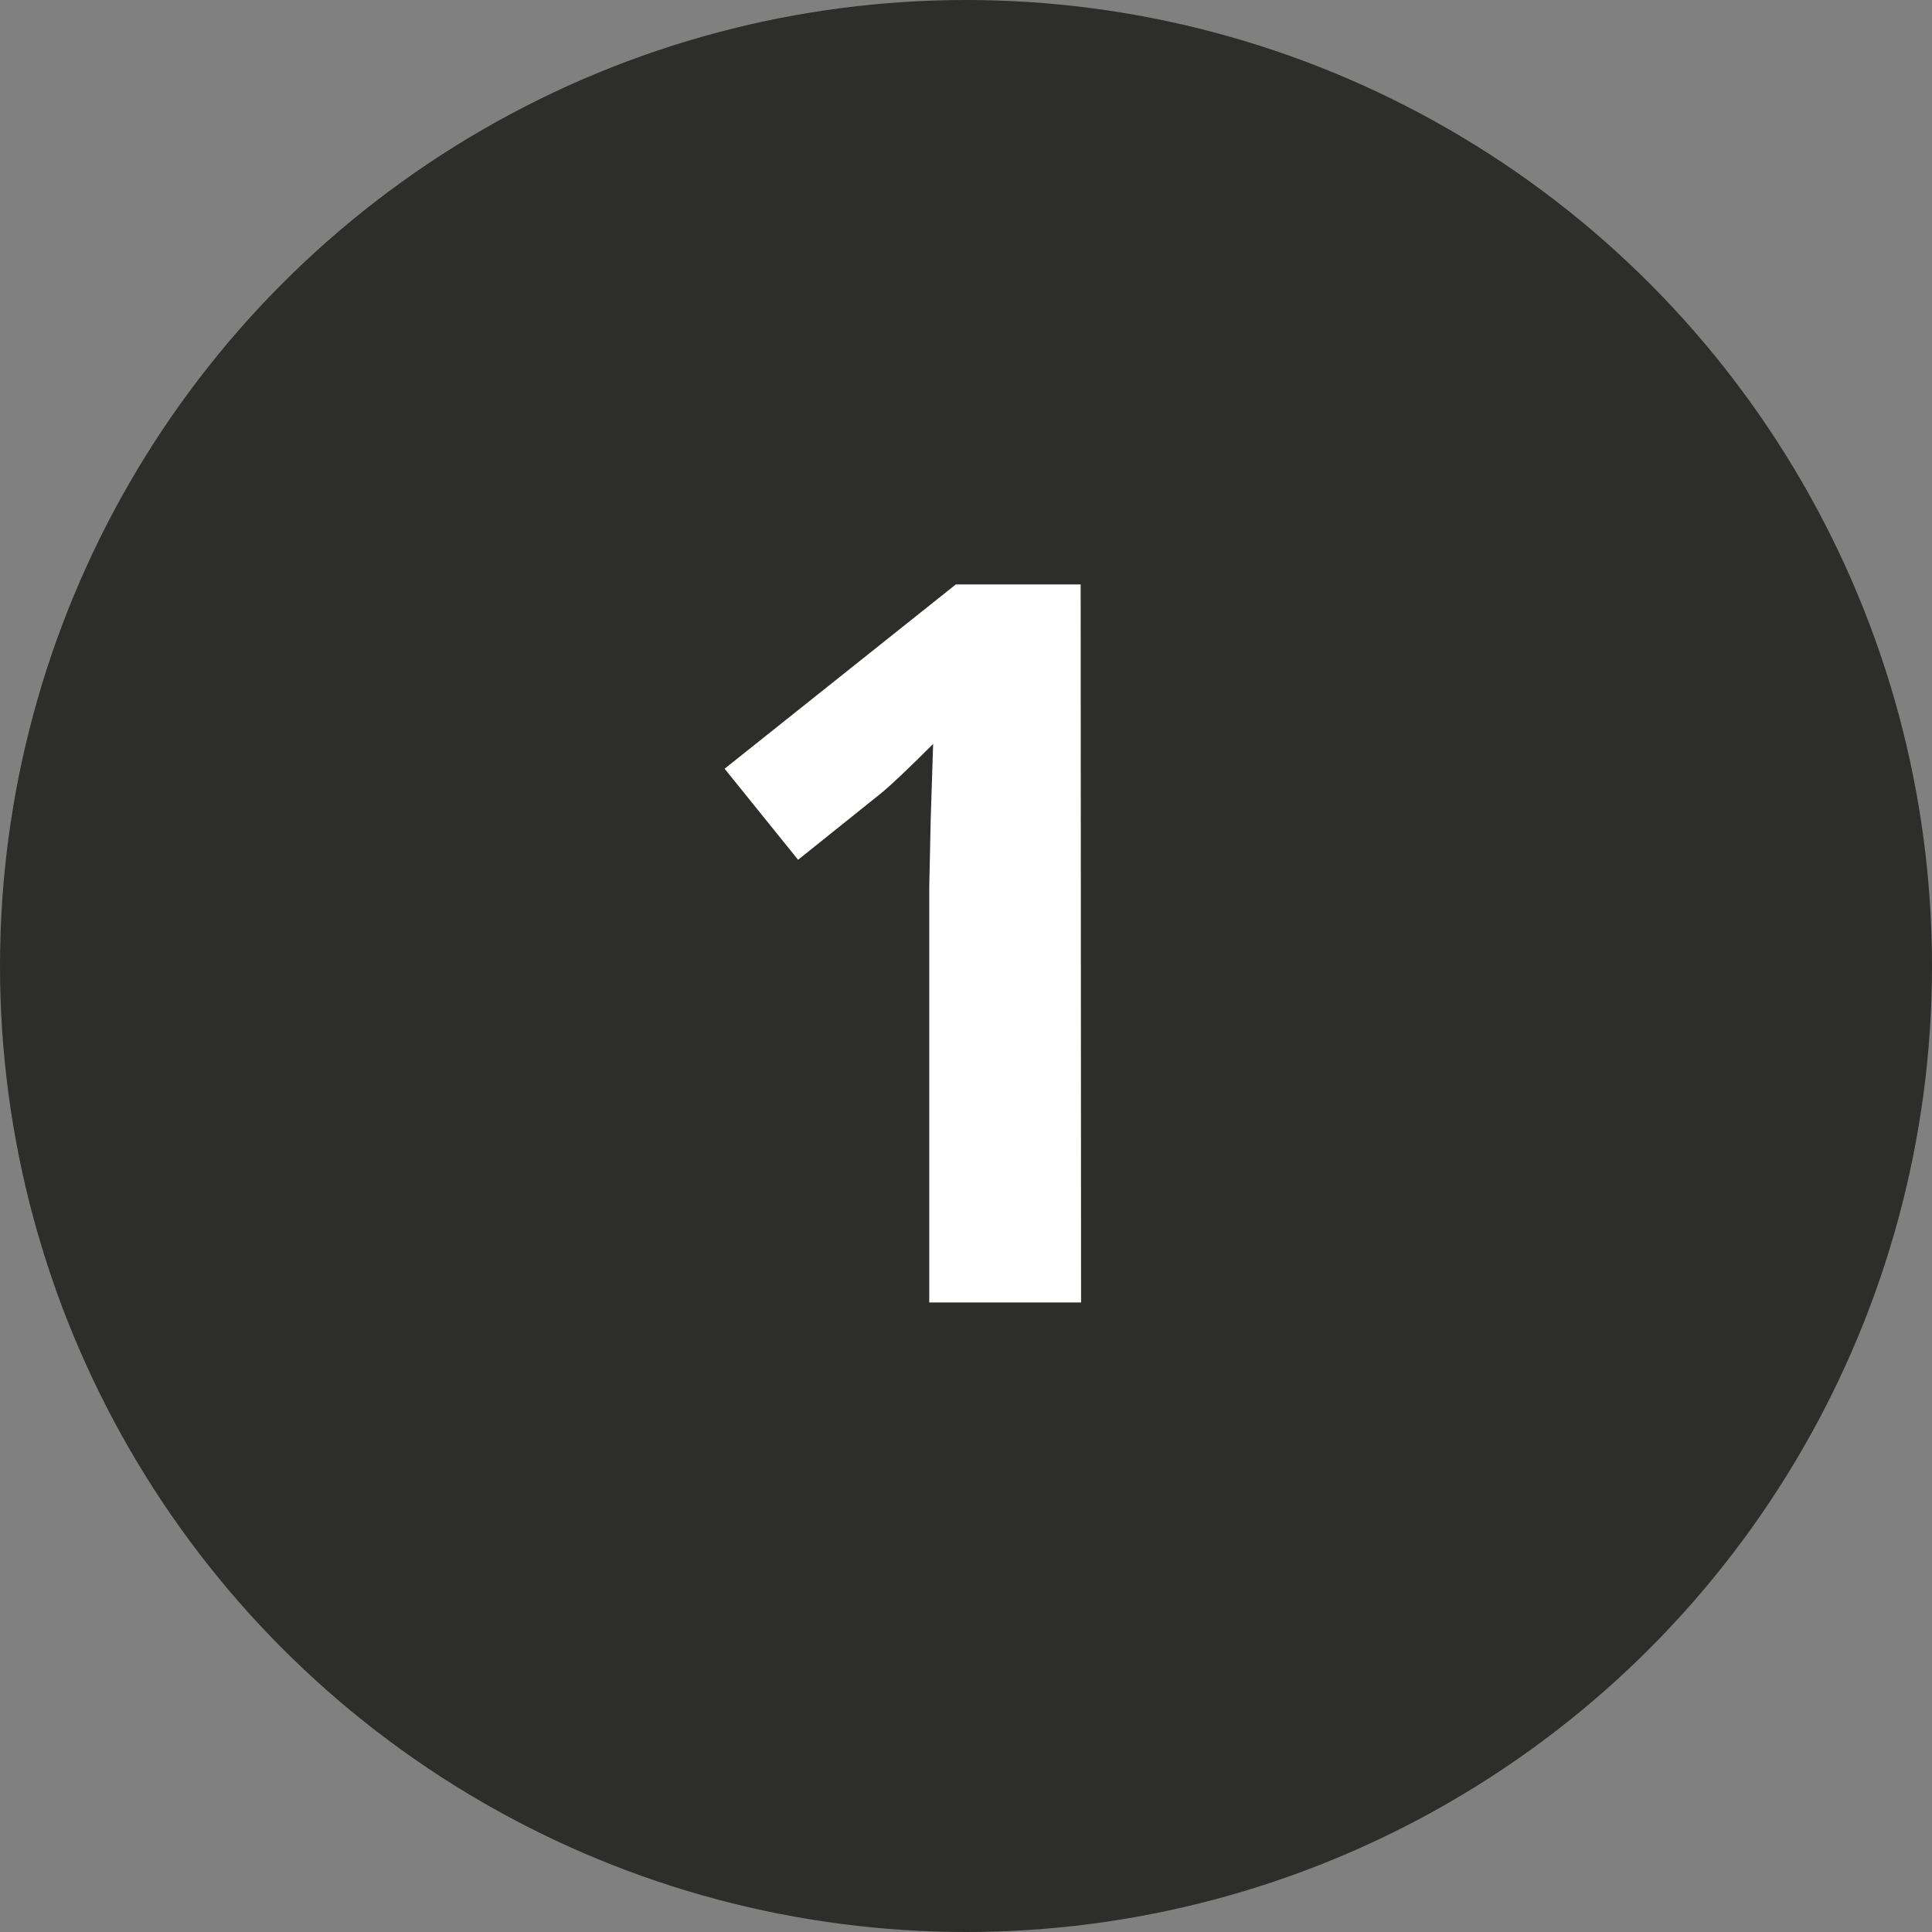 <svg id="Layer_1" data-name="Layer 1" xmlns="http://www.w3.org/2000/svg" viewBox="0 0 144.06 144.06"><rect x="0" y="0" width="144.06" height="144.06" fill="#808080" stroke="none"/><defs><style>.cls-1{fill:#2d2e2c;}.cls-2{fill:#fff;}</style></defs><circle class="cls-1" cx="72.03" cy="72.03" r="72.03"/><path class="cls-2" d="M158.58,172.74H147.26v-31l.11-5.09.18-5.56q-2.82,2.82-3.91,3.7l-6.16,4.94L132,132.94l17.24-13.74h9.31Z" transform="translate(-77.97 -75.62)"/></svg>